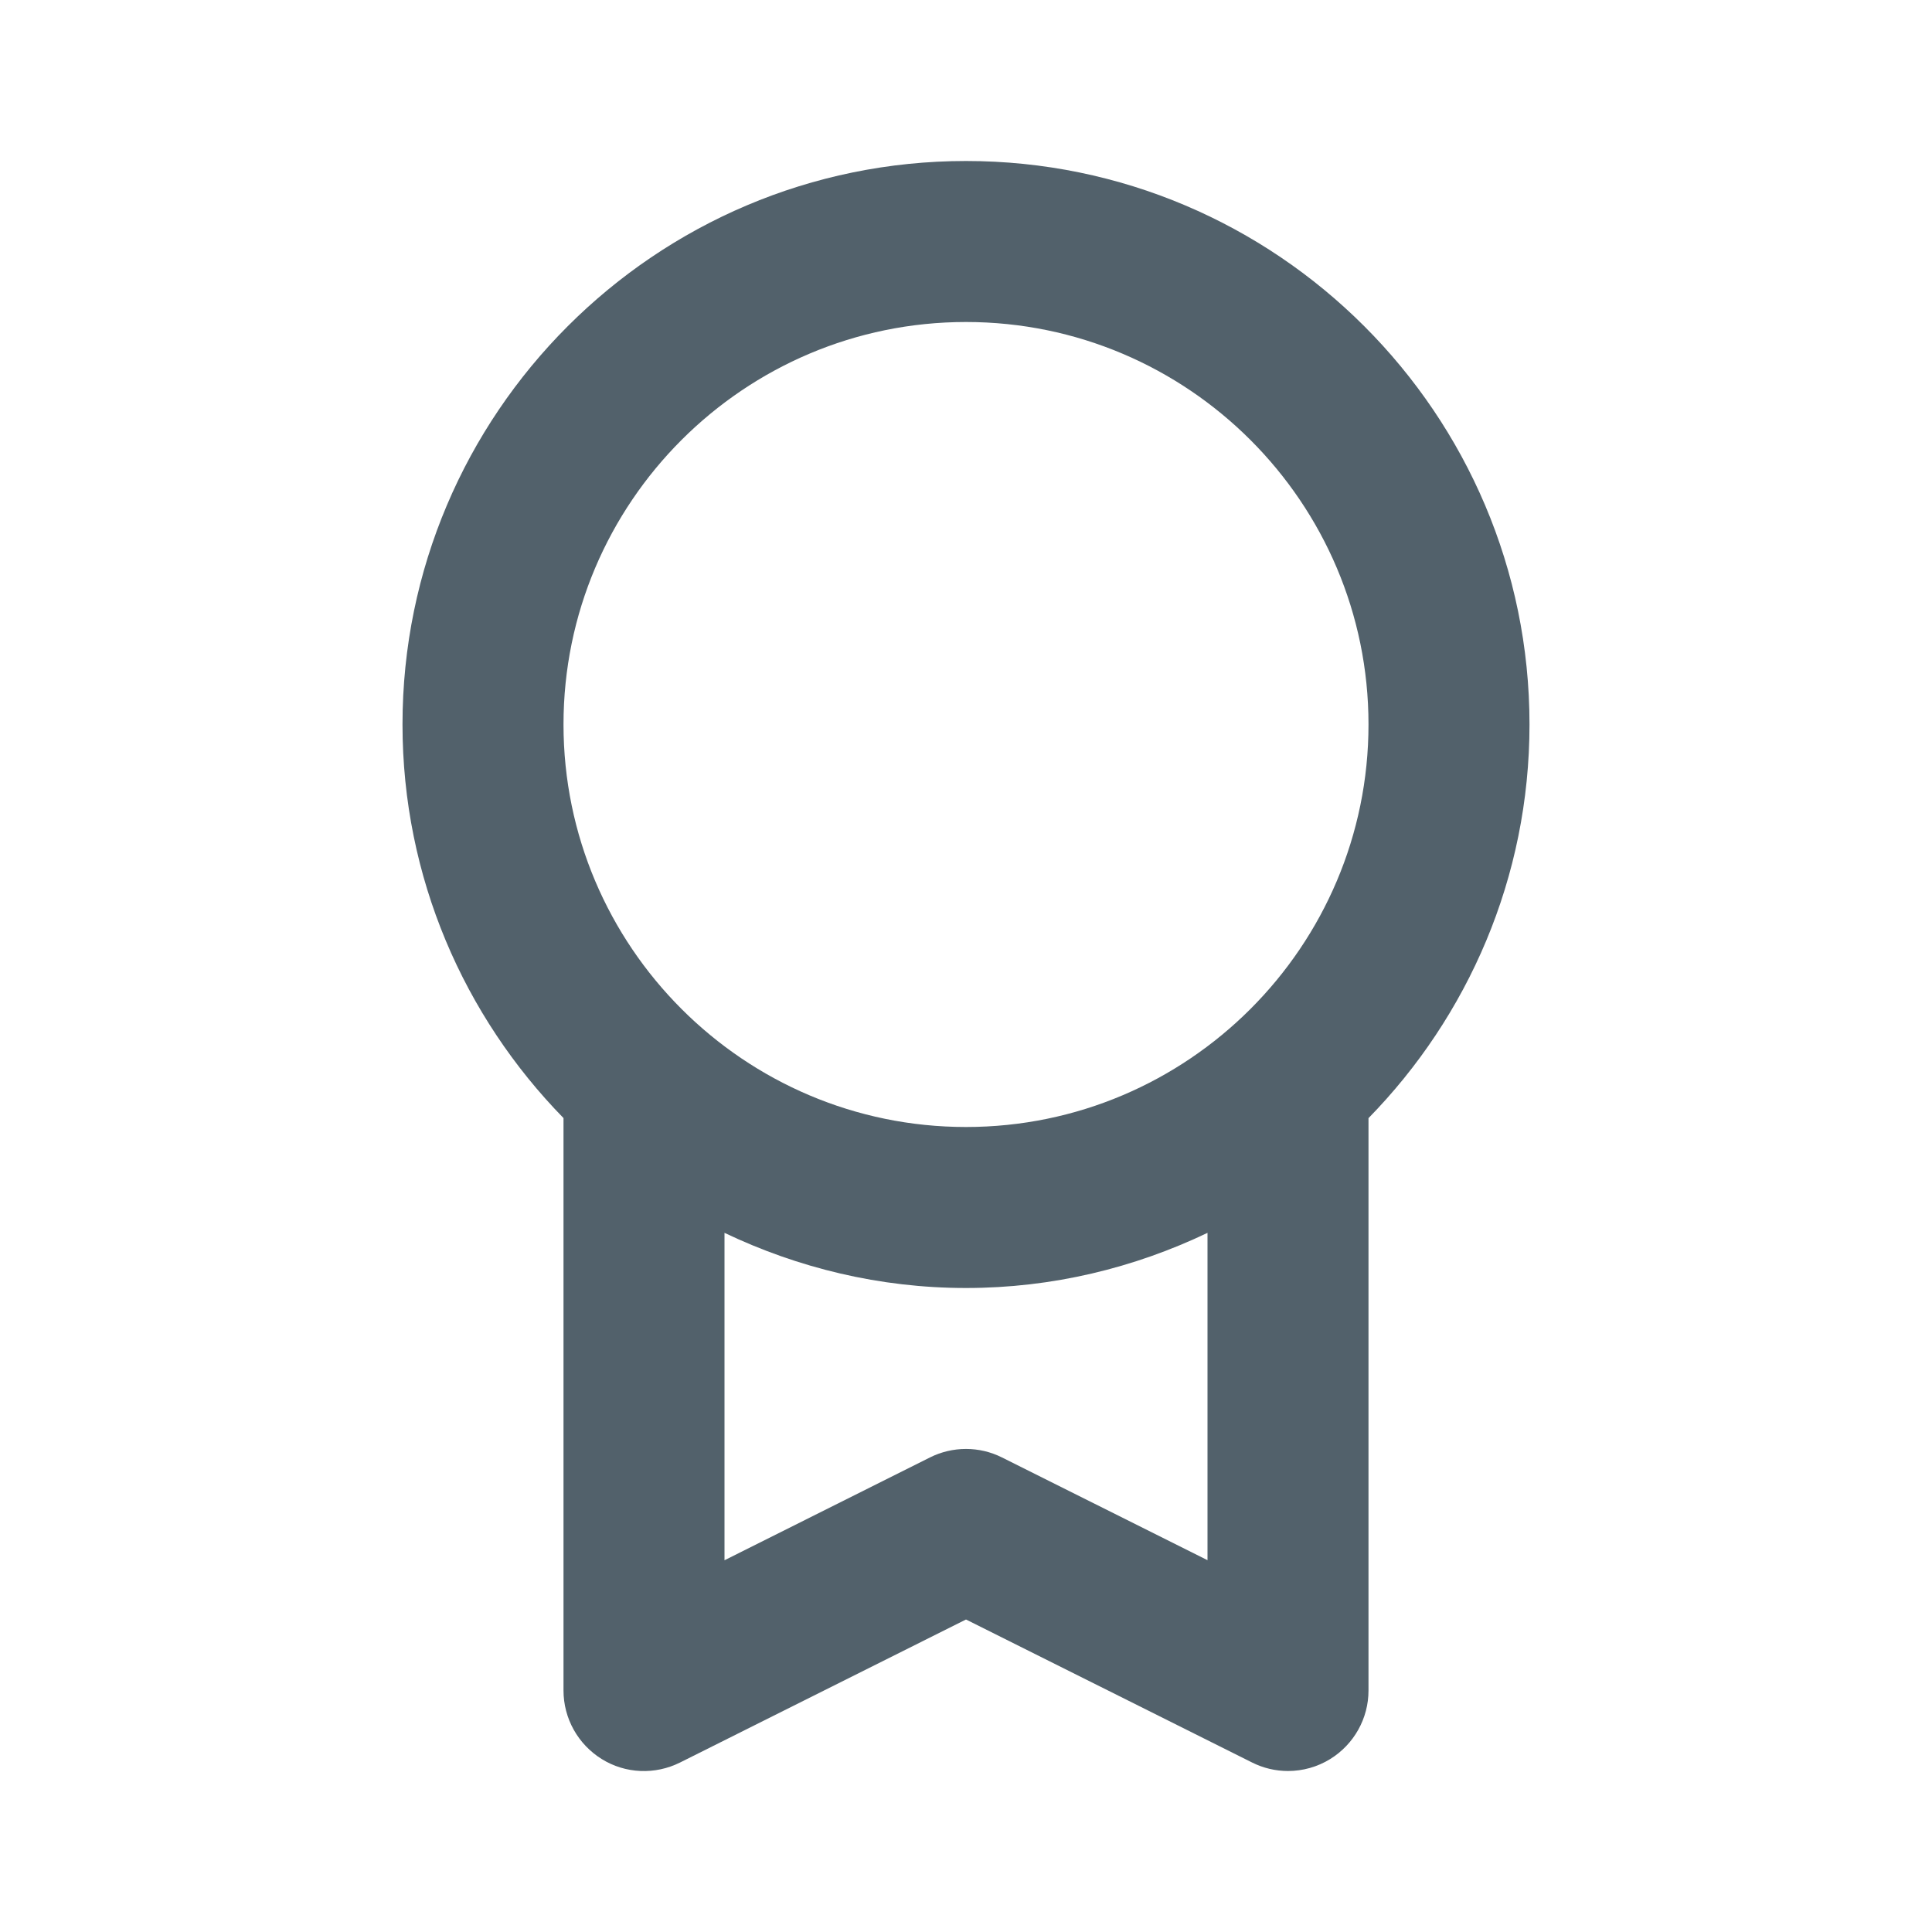 <svg width="24" height="24" viewBox="0 0 24 24" fill="none" xmlns="http://www.w3.org/2000/svg">
<path d="M5 8.999C5 10.901 5.765 12.626 7 13.889V21C7 21.347 7.18 21.668 7.474 21.851C7.769 22.035 8.138 22.049 8.447 21.895L12 20.118L15.553 21.894C15.694 21.965 15.847 22 16 22C16.183 22 16.365 21.95 16.525 21.851C16.82 21.668 17 21.347 17 21V13.89C18.235 12.627 19 10.902 19 8.999C19 5.14 15.86 2 12 2C8.14 2 5 5.14 5 8.999ZM12.447 18.105C12.166 17.964 11.834 17.964 11.552 18.105L9 19.382V15.315C9.911 15.749 10.926 16 12 16C13.074 16 14.089 15.75 15 15.315V19.381L12.447 18.105ZM12 4C14.756 4 17 6.242 17 8.999C17 11.757 14.757 14 12 14C9.243 14 7 11.757 7 8.999C7 6.242 9.243 4 12 4Z" fill="#52616B"/>
</svg>
